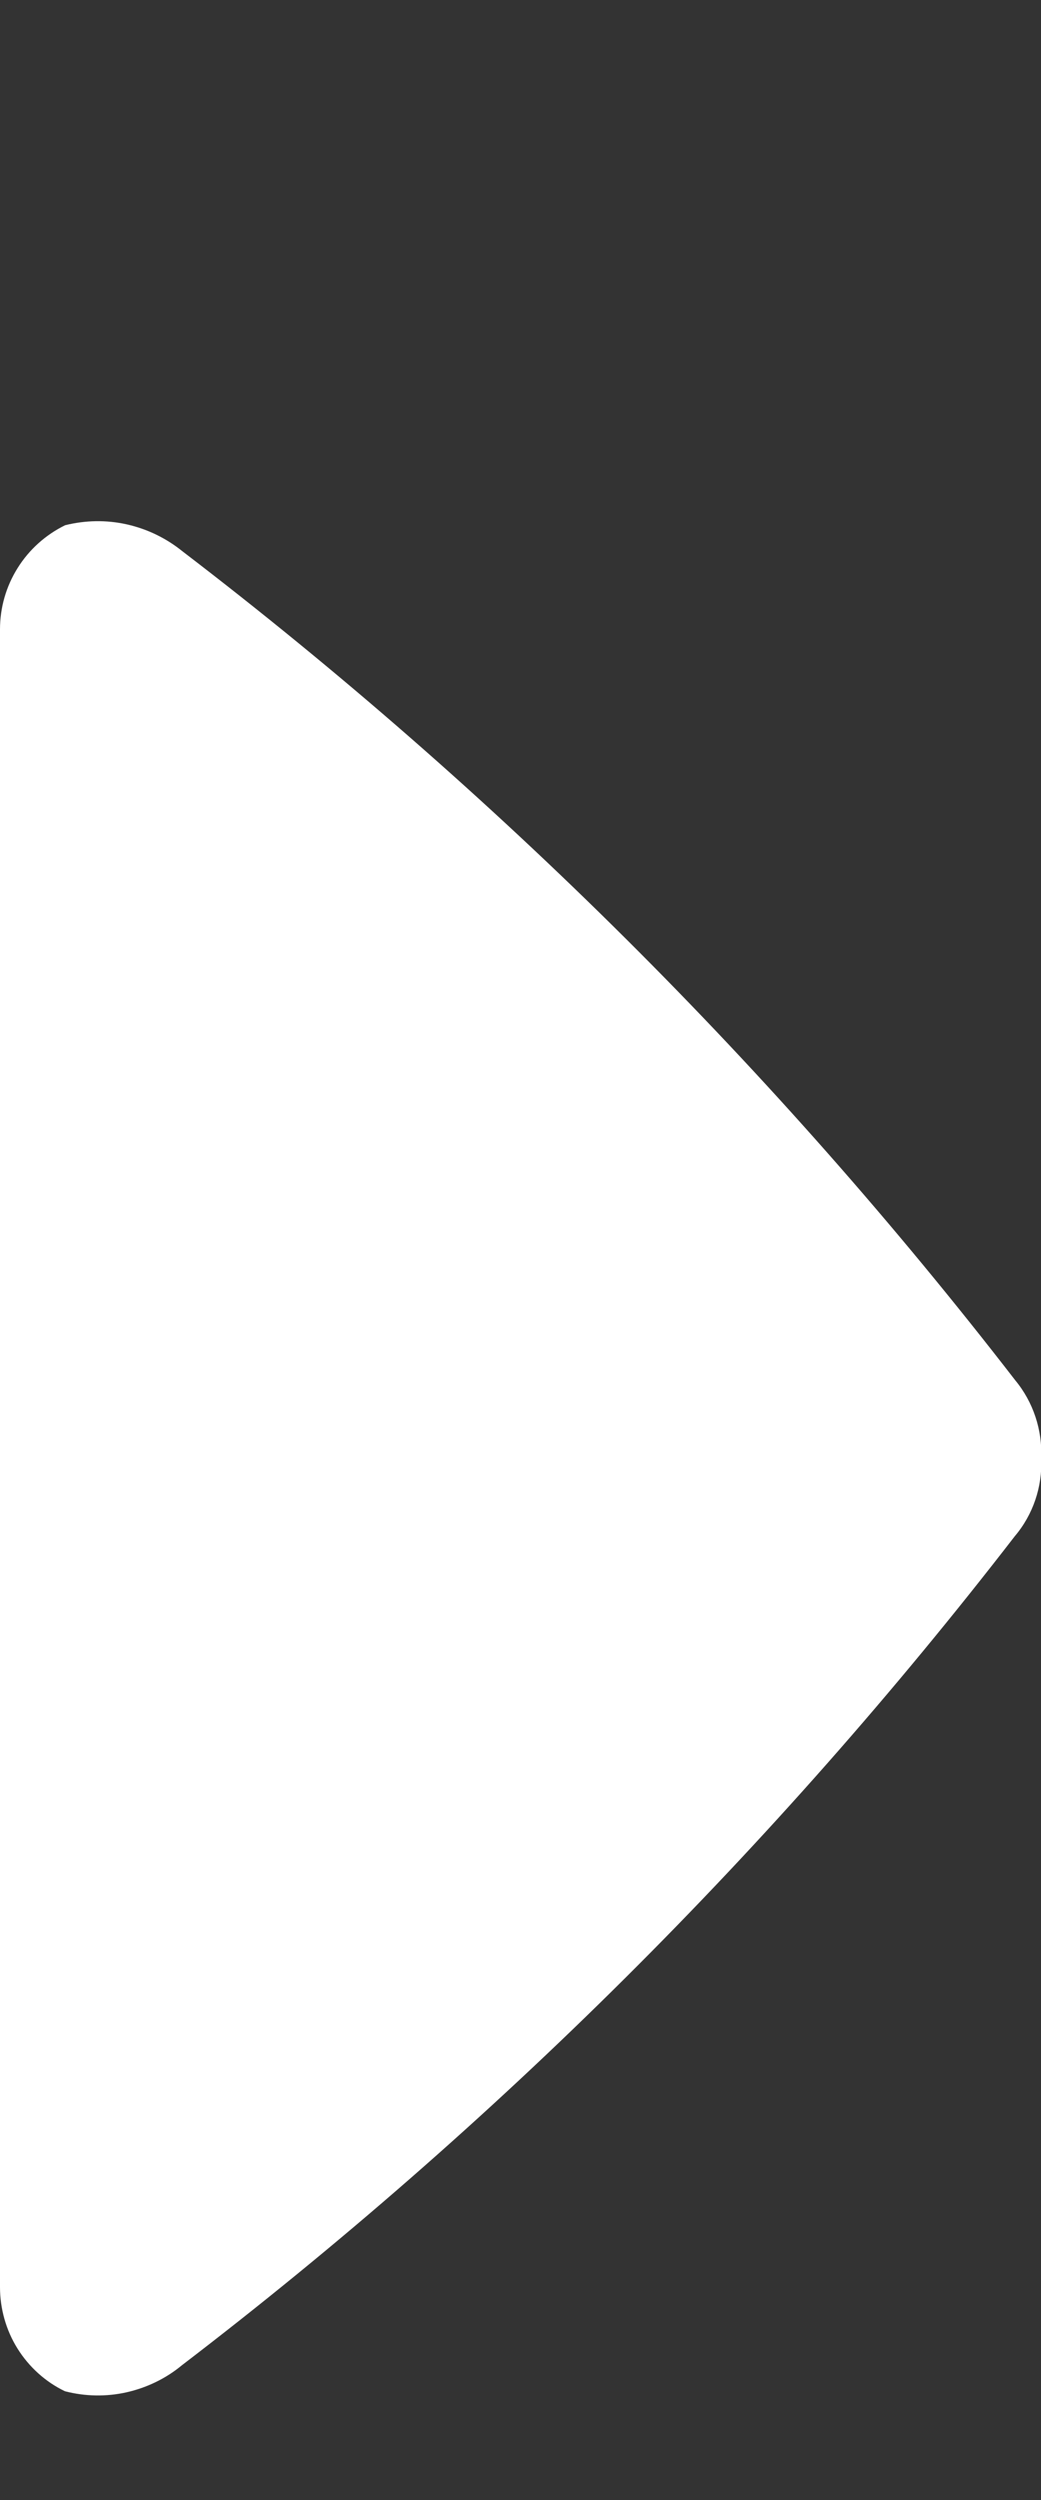 <svg width="5" height="12" viewBox="0 0 5 12" fill="none" xmlns="http://www.w3.org/2000/svg">
<rect x="0" y="0" width="5" height="12" fill="#333333" stroke="none"/>
<path d="M5.001 7C5.007 6.864 4.963 6.73 4.876 6.625C3.721 5.131 2.376 3.793 0.876 2.646C0.798 2.583 0.707 2.539 0.609 2.517C0.511 2.495 0.41 2.497 0.313 2.521C0.219 2.567 0.14 2.638 0.085 2.726C0.029 2.815 -0 2.917 -0 3.021L-0 10.978C-0 11.082 0.029 11.185 0.084 11.273C0.139 11.361 0.218 11.433 0.312 11.478C0.409 11.503 0.51 11.505 0.608 11.483C0.705 11.461 0.797 11.417 0.874 11.353C2.374 10.206 3.719 8.869 4.874 7.374C4.962 7.27 5.007 7.137 5.001 7Z" fill="white"/>
</svg>
